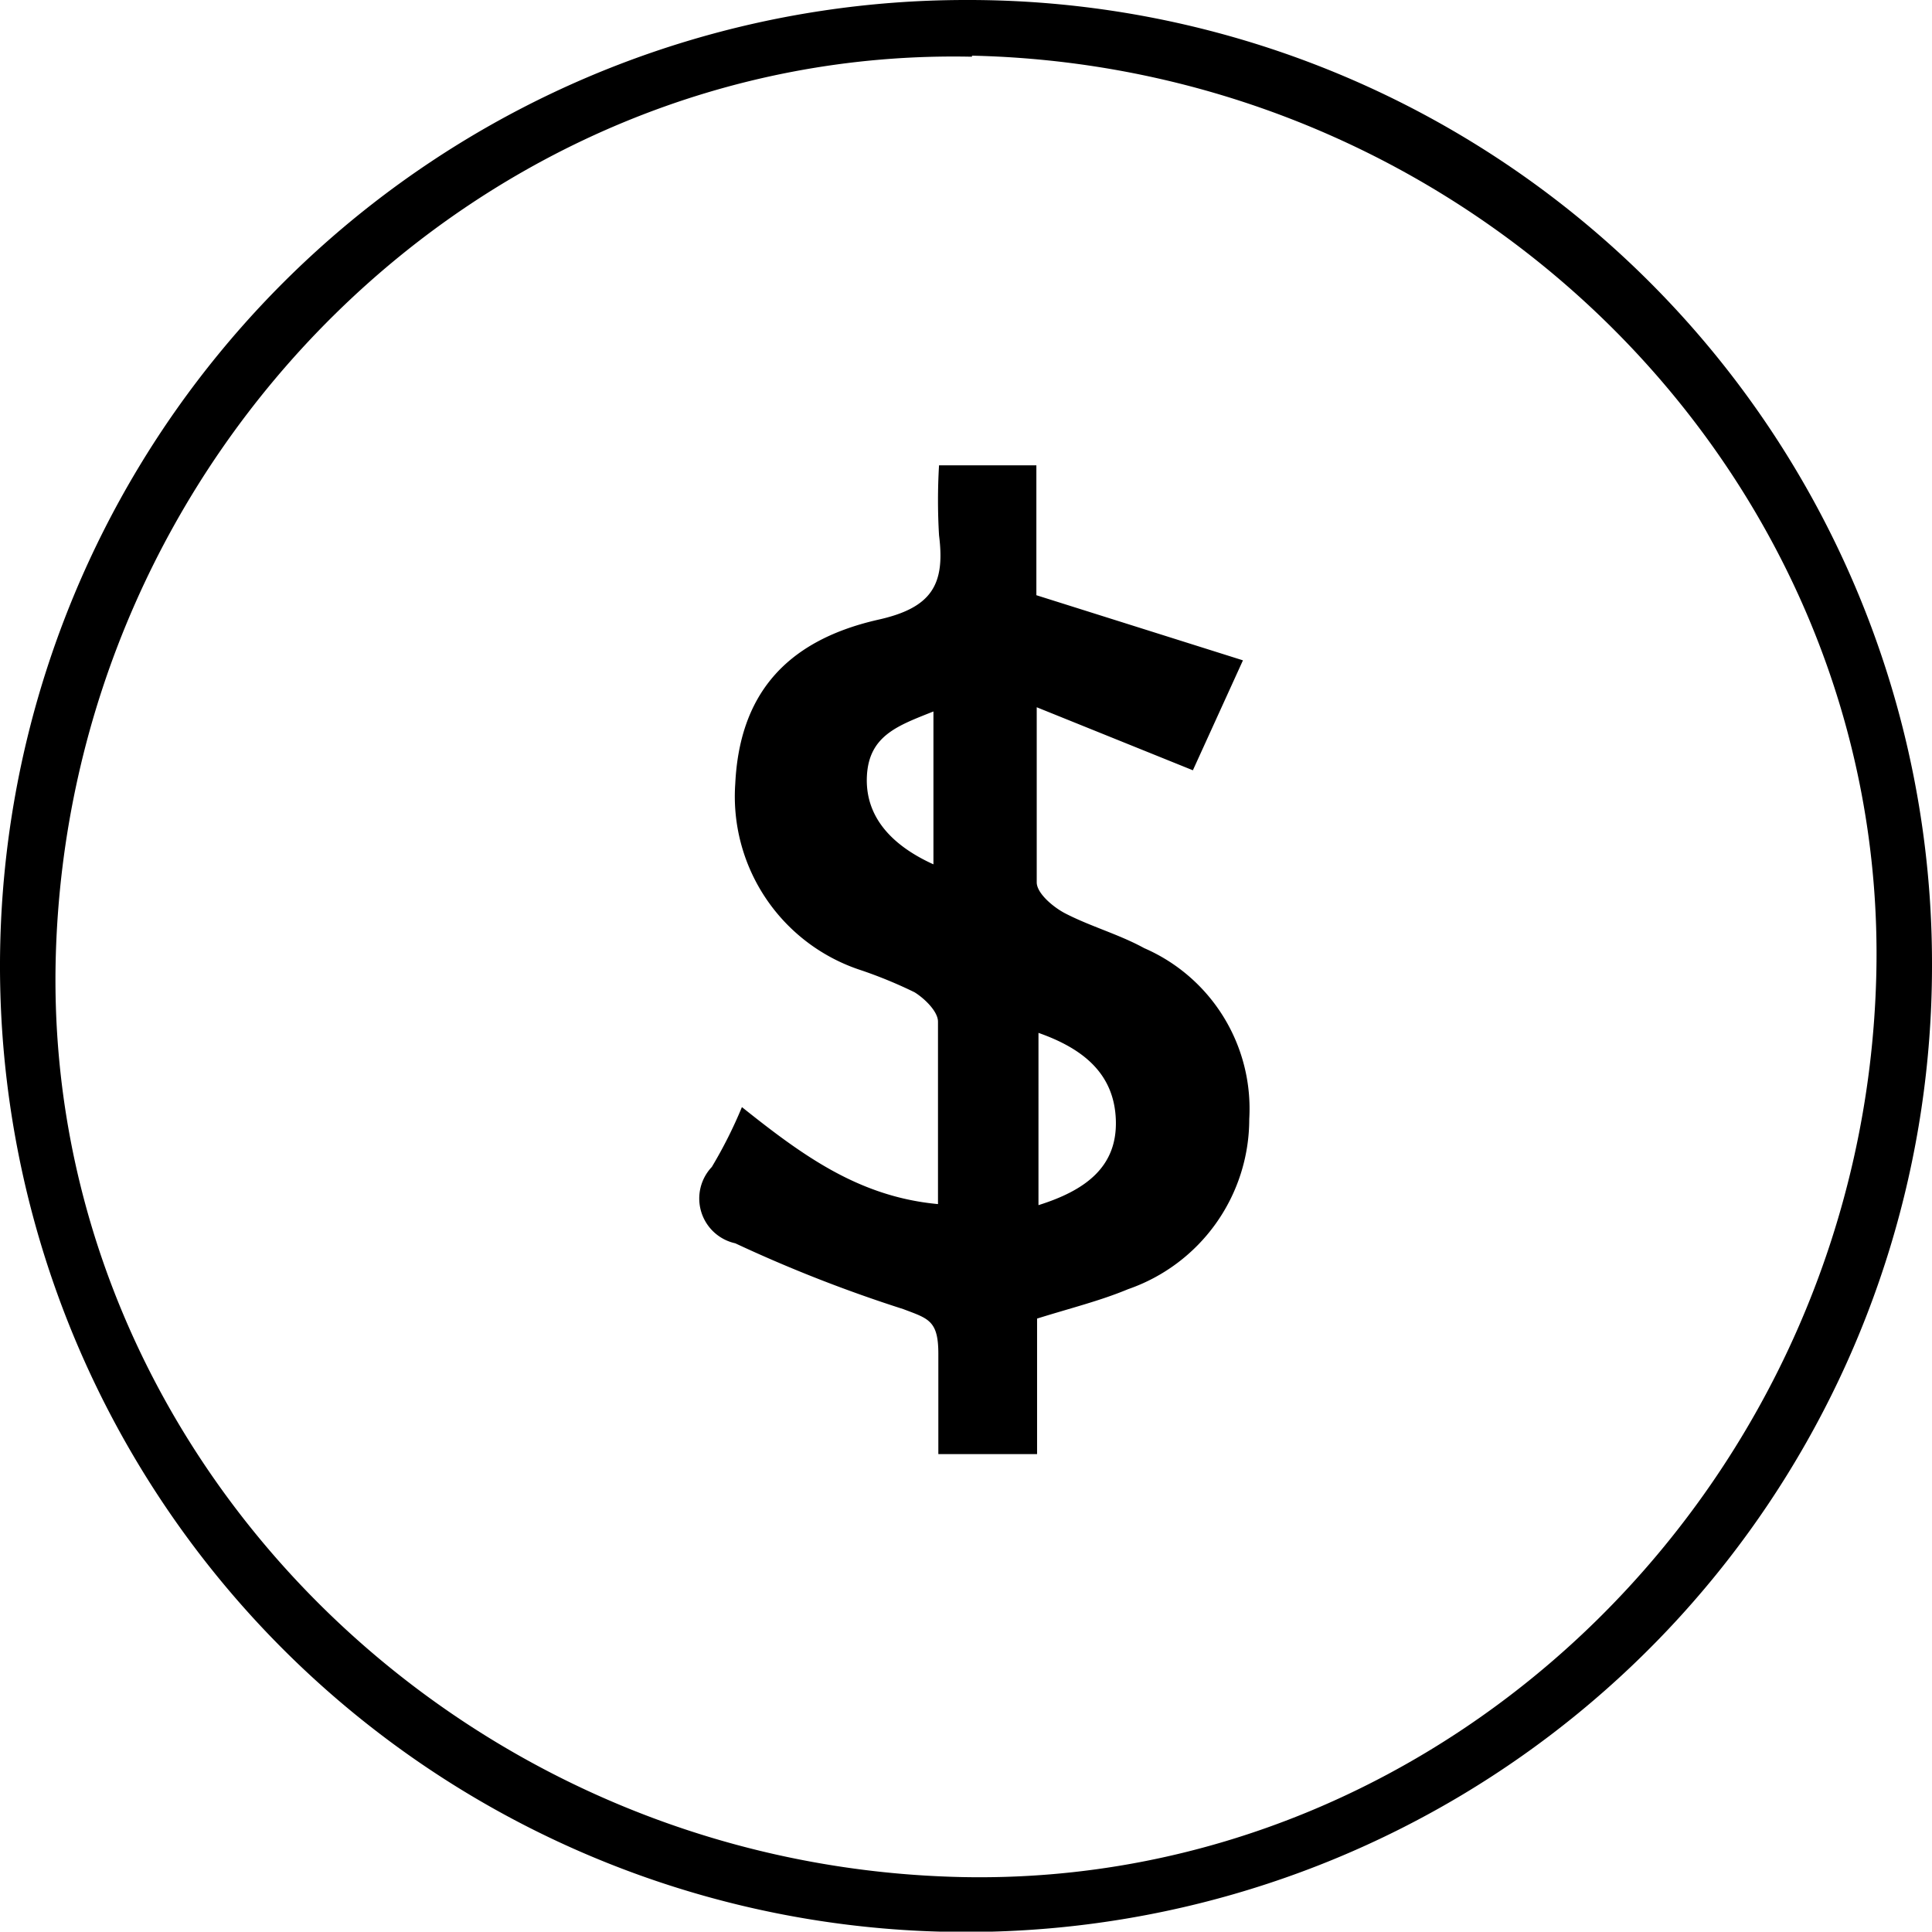 <svg xmlns="http://www.w3.org/2000/svg" viewBox="0 0 55.18 55.17">
  <title>view-accounts</title>
  <g id="Layer_2" data-name="Layer 2">
    <g id="Layer_1-2" data-name="Layer 1">
      <path fill="currentColor" d="M55.18,27.62A27.59,27.59,0,1,1,27.59,0,27.52,27.52,0,0,1,55.18,27.62Zm-27.42-26c-14-.3-25.84,11.35-26.17,25.82-.31,14,11.34,25.83,25.83,26.17,14,.32,25.85-11.35,26.17-25.82C53.9,13.73,42.23,1.91,27.76,1.59Z"/>
      <path fill="currentColor" d="M21.19,31.62c1.72,1.37,3.33,2.56,5.6,2.77,0-1.82,0-3.52,0-5.21,0-.29-.38-.66-.67-.84a12.92,12.92,0,0,0-1.53-.63A5.22,5.22,0,0,1,21,22.38c.12-2.45,1.35-4.06,4.08-4.68,1.53-.34,1.92-1,1.74-2.41a16.86,16.86,0,0,1,0-2h2.78V17l5.9,1.86L34.07,22,29.61,20.2c0,1.86,0,3.42,0,5,0,.31.46.7.8.88.73.38,1.54.6,2.27,1a5,5,0,0,1,3,4.88,5.14,5.14,0,0,1-3.46,4.86c-.79.33-1.64.54-2.6.84v3.87H26.8c0-1,0-1.92,0-2.87s-.29-1-1-1.27A40.32,40.32,0,0,1,21,35.51a1.31,1.31,0,0,1-.67-2.18A13,13,0,0,0,21.19,31.62Zm8.47,2.8C31,34,31.91,33.33,31.87,32s-.93-2.05-2.21-2.5Zm-3-9.72V20.32c-1,.4-1.84.68-1.9,1.84S25.46,24.15,26.69,24.7Z"/>
    </g>
  </g>
</svg>
